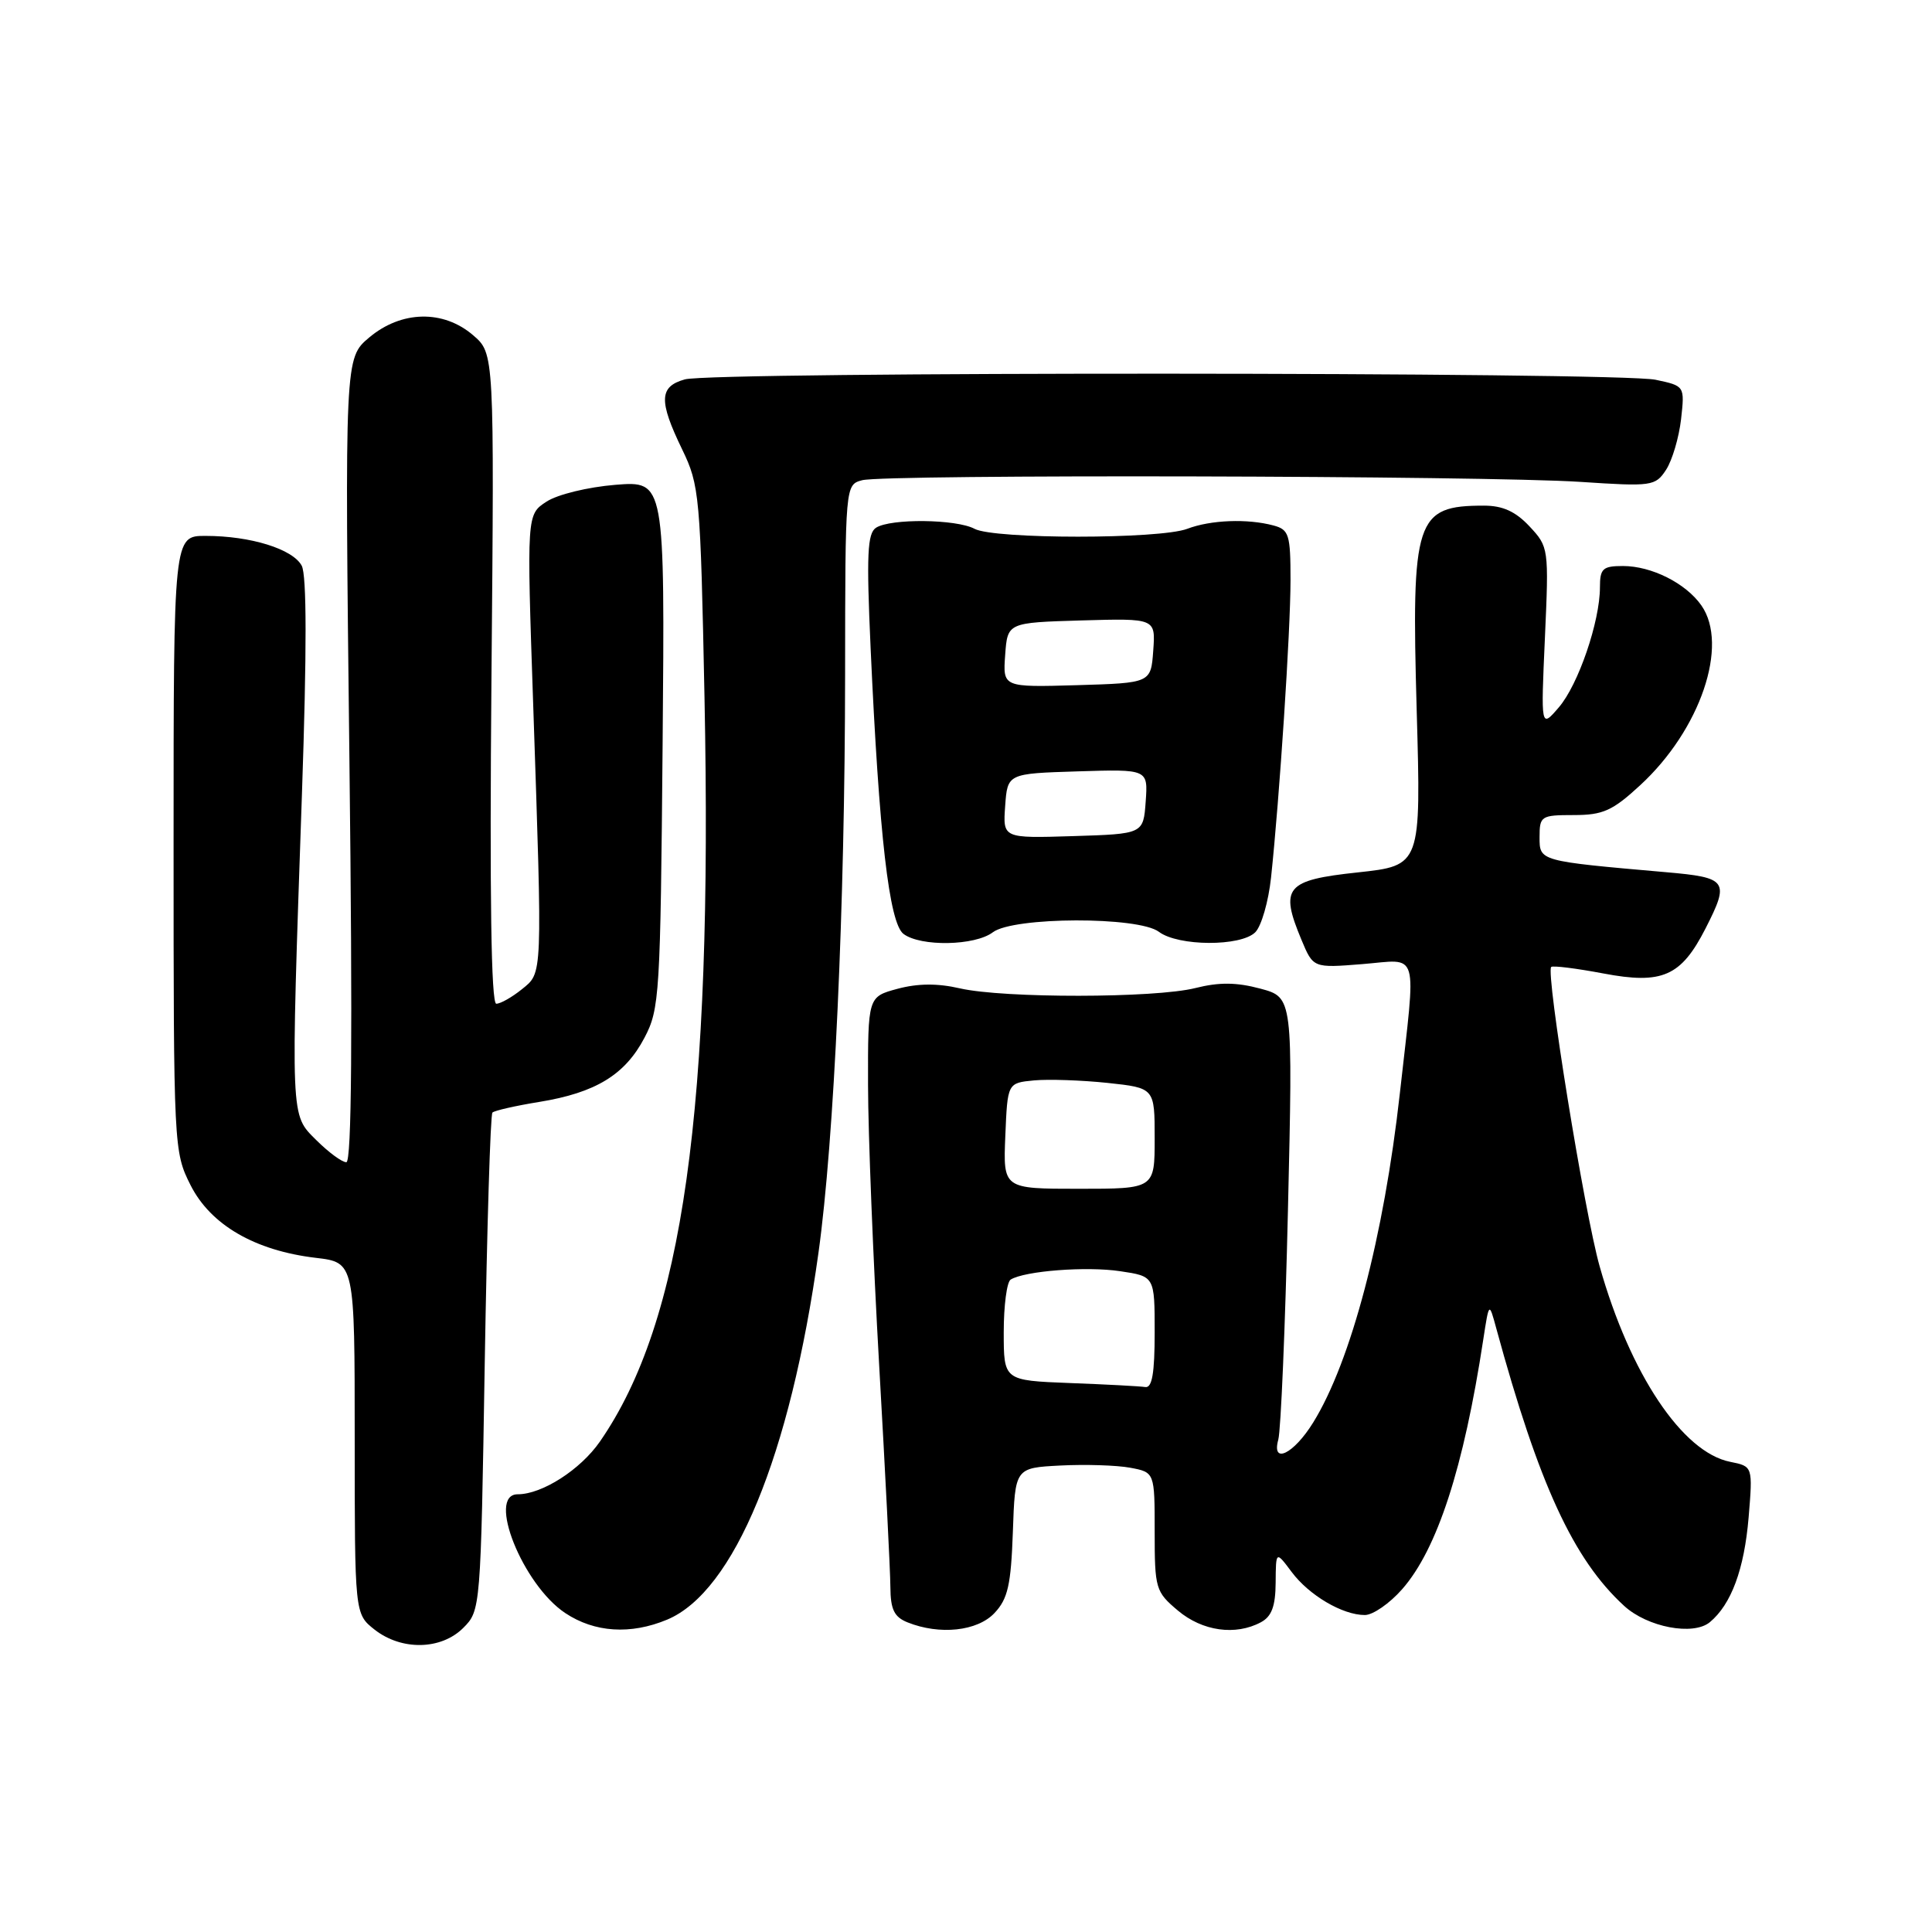 <?xml version="1.0" encoding="UTF-8" standalone="no"?>
<!DOCTYPE svg PUBLIC "-//W3C//DTD SVG 1.1//EN" "http://www.w3.org/Graphics/SVG/1.1/DTD/svg11.dtd" >
<svg xmlns="http://www.w3.org/2000/svg" xmlns:xlink="http://www.w3.org/1999/xlink" version="1.1" viewBox="0 0 256 256">
 <g >
 <path fill="currentColor"
d=" M 61.39 215.70 C 63.68 213.41 63.70 213.16 64.23 180.65 C 64.53 162.64 64.98 147.68 65.25 147.42 C 65.51 147.16 68.31 146.52 71.46 146.01 C 78.93 144.79 82.82 142.42 85.40 137.50 C 87.40 133.70 87.51 131.79 87.80 98.61 C 88.10 63.72 88.10 63.72 81.55 64.24 C 77.89 64.54 73.85 65.52 72.40 66.48 C 69.79 68.18 69.79 68.18 70.65 93.34 C 71.88 129.79 71.92 128.84 69.14 131.09 C 67.84 132.14 66.32 133.00 65.76 133.00 C 65.08 133.00 64.87 118.76 65.12 89.92 C 65.50 46.83 65.50 46.83 62.69 44.42 C 58.74 41.02 53.18 41.14 48.92 44.72 C 45.68 47.45 45.68 47.45 46.30 100.72 C 46.73 137.32 46.60 154.00 45.89 154.00 C 45.31 154.00 43.53 152.68 41.92 151.08 C 38.46 147.62 38.51 148.78 40.01 105.17 C 40.66 86.27 40.65 76.21 39.98 74.96 C 38.80 72.75 33.21 71.01 27.25 71.01 C 23.00 71.00 23.00 71.00 23.00 111.79 C 23.00 152.10 23.03 152.63 25.25 157.04 C 27.91 162.31 33.77 165.71 41.84 166.67 C 47.00 167.28 47.00 167.28 47.00 190.57 C 47.00 213.85 47.00 213.85 49.63 215.93 C 53.21 218.74 58.45 218.64 61.39 215.70 Z  M 88.40 214.61 C 97.27 210.90 104.71 192.88 108.45 166.01 C 110.53 151.14 111.96 120.04 111.98 89.37 C 112.00 64.23 112.00 64.23 114.25 63.63 C 117.22 62.83 196.71 63.02 209.39 63.85 C 218.91 64.48 219.34 64.42 220.77 62.24 C 221.58 60.99 222.47 57.98 222.75 55.55 C 223.24 51.14 223.24 51.14 219.37 50.32 C 214.46 49.28 94.45 49.23 90.75 50.27 C 87.34 51.22 87.26 53.09 90.39 59.55 C 92.69 64.30 92.81 65.61 93.35 92.41 C 94.45 147.09 90.51 175.11 79.49 191.02 C 76.90 194.75 71.83 198.00 68.60 198.00 C 64.46 198.00 69.26 210.00 74.90 213.74 C 78.78 216.32 83.56 216.63 88.40 214.61 Z  M 131.78 213.73 C 133.55 211.85 133.96 210.01 134.21 202.98 C 134.50 194.50 134.50 194.50 140.50 194.19 C 143.80 194.02 147.96 194.15 149.75 194.48 C 153.00 195.09 153.00 195.09 153.00 202.96 C 153.00 210.51 153.12 210.92 156.08 213.41 C 159.32 216.14 163.71 216.76 167.07 214.96 C 168.50 214.20 169.01 212.84 169.03 209.71 C 169.06 205.50 169.06 205.50 171.14 208.28 C 173.45 211.38 177.89 214.00 180.85 214.00 C 181.92 214.00 184.14 212.46 185.79 210.58 C 190.44 205.29 193.95 194.49 196.54 177.50 C 197.31 172.50 197.31 172.50 198.26 176.00 C 203.91 196.71 208.48 206.62 215.21 212.79 C 218.30 215.62 224.36 216.77 226.56 214.95 C 229.40 212.59 231.12 207.95 231.70 201.08 C 232.26 194.30 232.26 194.30 229.26 193.70 C 222.93 192.44 216.01 182.09 211.97 167.83 C 209.95 160.71 204.80 128.87 205.54 128.13 C 205.74 127.92 208.86 128.31 212.46 128.99 C 220.27 130.47 222.75 129.37 225.99 123.03 C 229.21 116.71 228.91 116.28 220.75 115.57 C 203.87 114.09 204.00 114.12 204.00 110.91 C 204.00 108.13 204.20 108.00 208.52 108.00 C 212.40 108.00 213.66 107.44 217.34 104.04 C 225.31 96.70 229.12 85.48 225.44 80.22 C 223.38 77.28 218.84 75.00 215.05 75.00 C 212.37 75.00 212.00 75.34 212.00 77.82 C 212.00 82.35 209.13 90.74 206.55 93.73 C 204.17 96.50 204.17 96.50 204.71 84.50 C 205.24 72.65 205.21 72.47 202.67 69.75 C 200.82 67.77 199.12 67.00 196.63 67.00 C 187.56 67.00 187.00 68.73 187.72 94.17 C 188.30 114.69 188.30 114.69 179.90 115.60 C 170.35 116.62 169.55 117.59 172.45 124.53 C 174.01 128.27 174.01 128.27 180.51 127.75 C 188.17 127.14 187.66 125.41 185.49 144.85 C 183.37 163.86 179.02 180.38 174.01 188.48 C 171.44 192.65 168.46 194.12 169.38 190.76 C 169.72 189.52 170.30 175.82 170.66 160.33 C 171.32 132.16 171.32 132.16 167.01 131.00 C 163.84 130.15 161.55 130.13 158.40 130.92 C 153.05 132.27 132.97 132.29 127.18 130.96 C 124.24 130.28 121.61 130.30 118.93 131.02 C 115.00 132.08 115.00 132.08 115.02 143.79 C 115.03 150.23 115.70 166.97 116.50 181.00 C 117.30 195.03 117.97 208.20 117.98 210.28 C 118.00 213.26 118.48 214.26 120.25 214.97 C 124.51 216.68 129.51 216.15 131.78 213.73 Z  M 131.56 123.53 C 134.29 121.47 150.85 121.42 153.56 123.47 C 156.12 125.40 164.41 125.44 166.33 123.53 C 167.14 122.72 168.08 119.46 168.42 116.28 C 169.54 105.77 171.00 83.61 171.00 76.87 C 171.00 70.83 170.80 70.18 168.75 69.63 C 165.29 68.70 160.42 68.89 157.32 70.07 C 153.67 71.46 131.72 71.46 129.13 70.07 C 126.72 68.78 118.05 68.68 116.09 69.92 C 114.93 70.66 114.80 73.47 115.36 85.86 C 116.49 110.75 117.82 122.32 119.72 123.75 C 121.99 125.46 129.19 125.33 131.56 123.53 Z  M 141.75 183.26 C 133.00 182.92 133.00 182.92 133.00 176.52 C 133.00 173.00 133.41 169.86 133.92 169.55 C 135.78 168.40 143.98 167.77 148.42 168.44 C 153.00 169.12 153.00 169.12 153.00 176.56 C 153.00 181.96 152.66 183.94 151.75 183.79 C 151.06 183.68 146.56 183.44 141.75 183.26 Z  M 133.21 150.51 C 133.50 143.50 133.50 143.50 137.00 143.16 C 138.93 142.98 143.31 143.13 146.75 143.49 C 153.00 144.16 153.00 144.16 153.00 150.84 C 153.00 157.52 153.00 157.52 142.96 157.52 C 132.92 157.52 132.92 157.52 133.21 150.51 Z  M 133.19 106.79 C 133.50 102.50 133.50 102.50 142.81 102.21 C 152.12 101.92 152.12 101.92 151.81 106.21 C 151.50 110.50 151.50 110.50 142.19 110.79 C 132.88 111.08 132.88 111.08 133.19 106.79 Z  M 133.19 86.79 C 133.50 82.50 133.50 82.50 143.31 82.21 C 153.12 81.93 153.12 81.93 152.81 86.21 C 152.50 90.50 152.50 90.50 142.69 90.79 C 132.88 91.07 132.88 91.07 133.19 86.79 Z "/>
</g>
</svg>